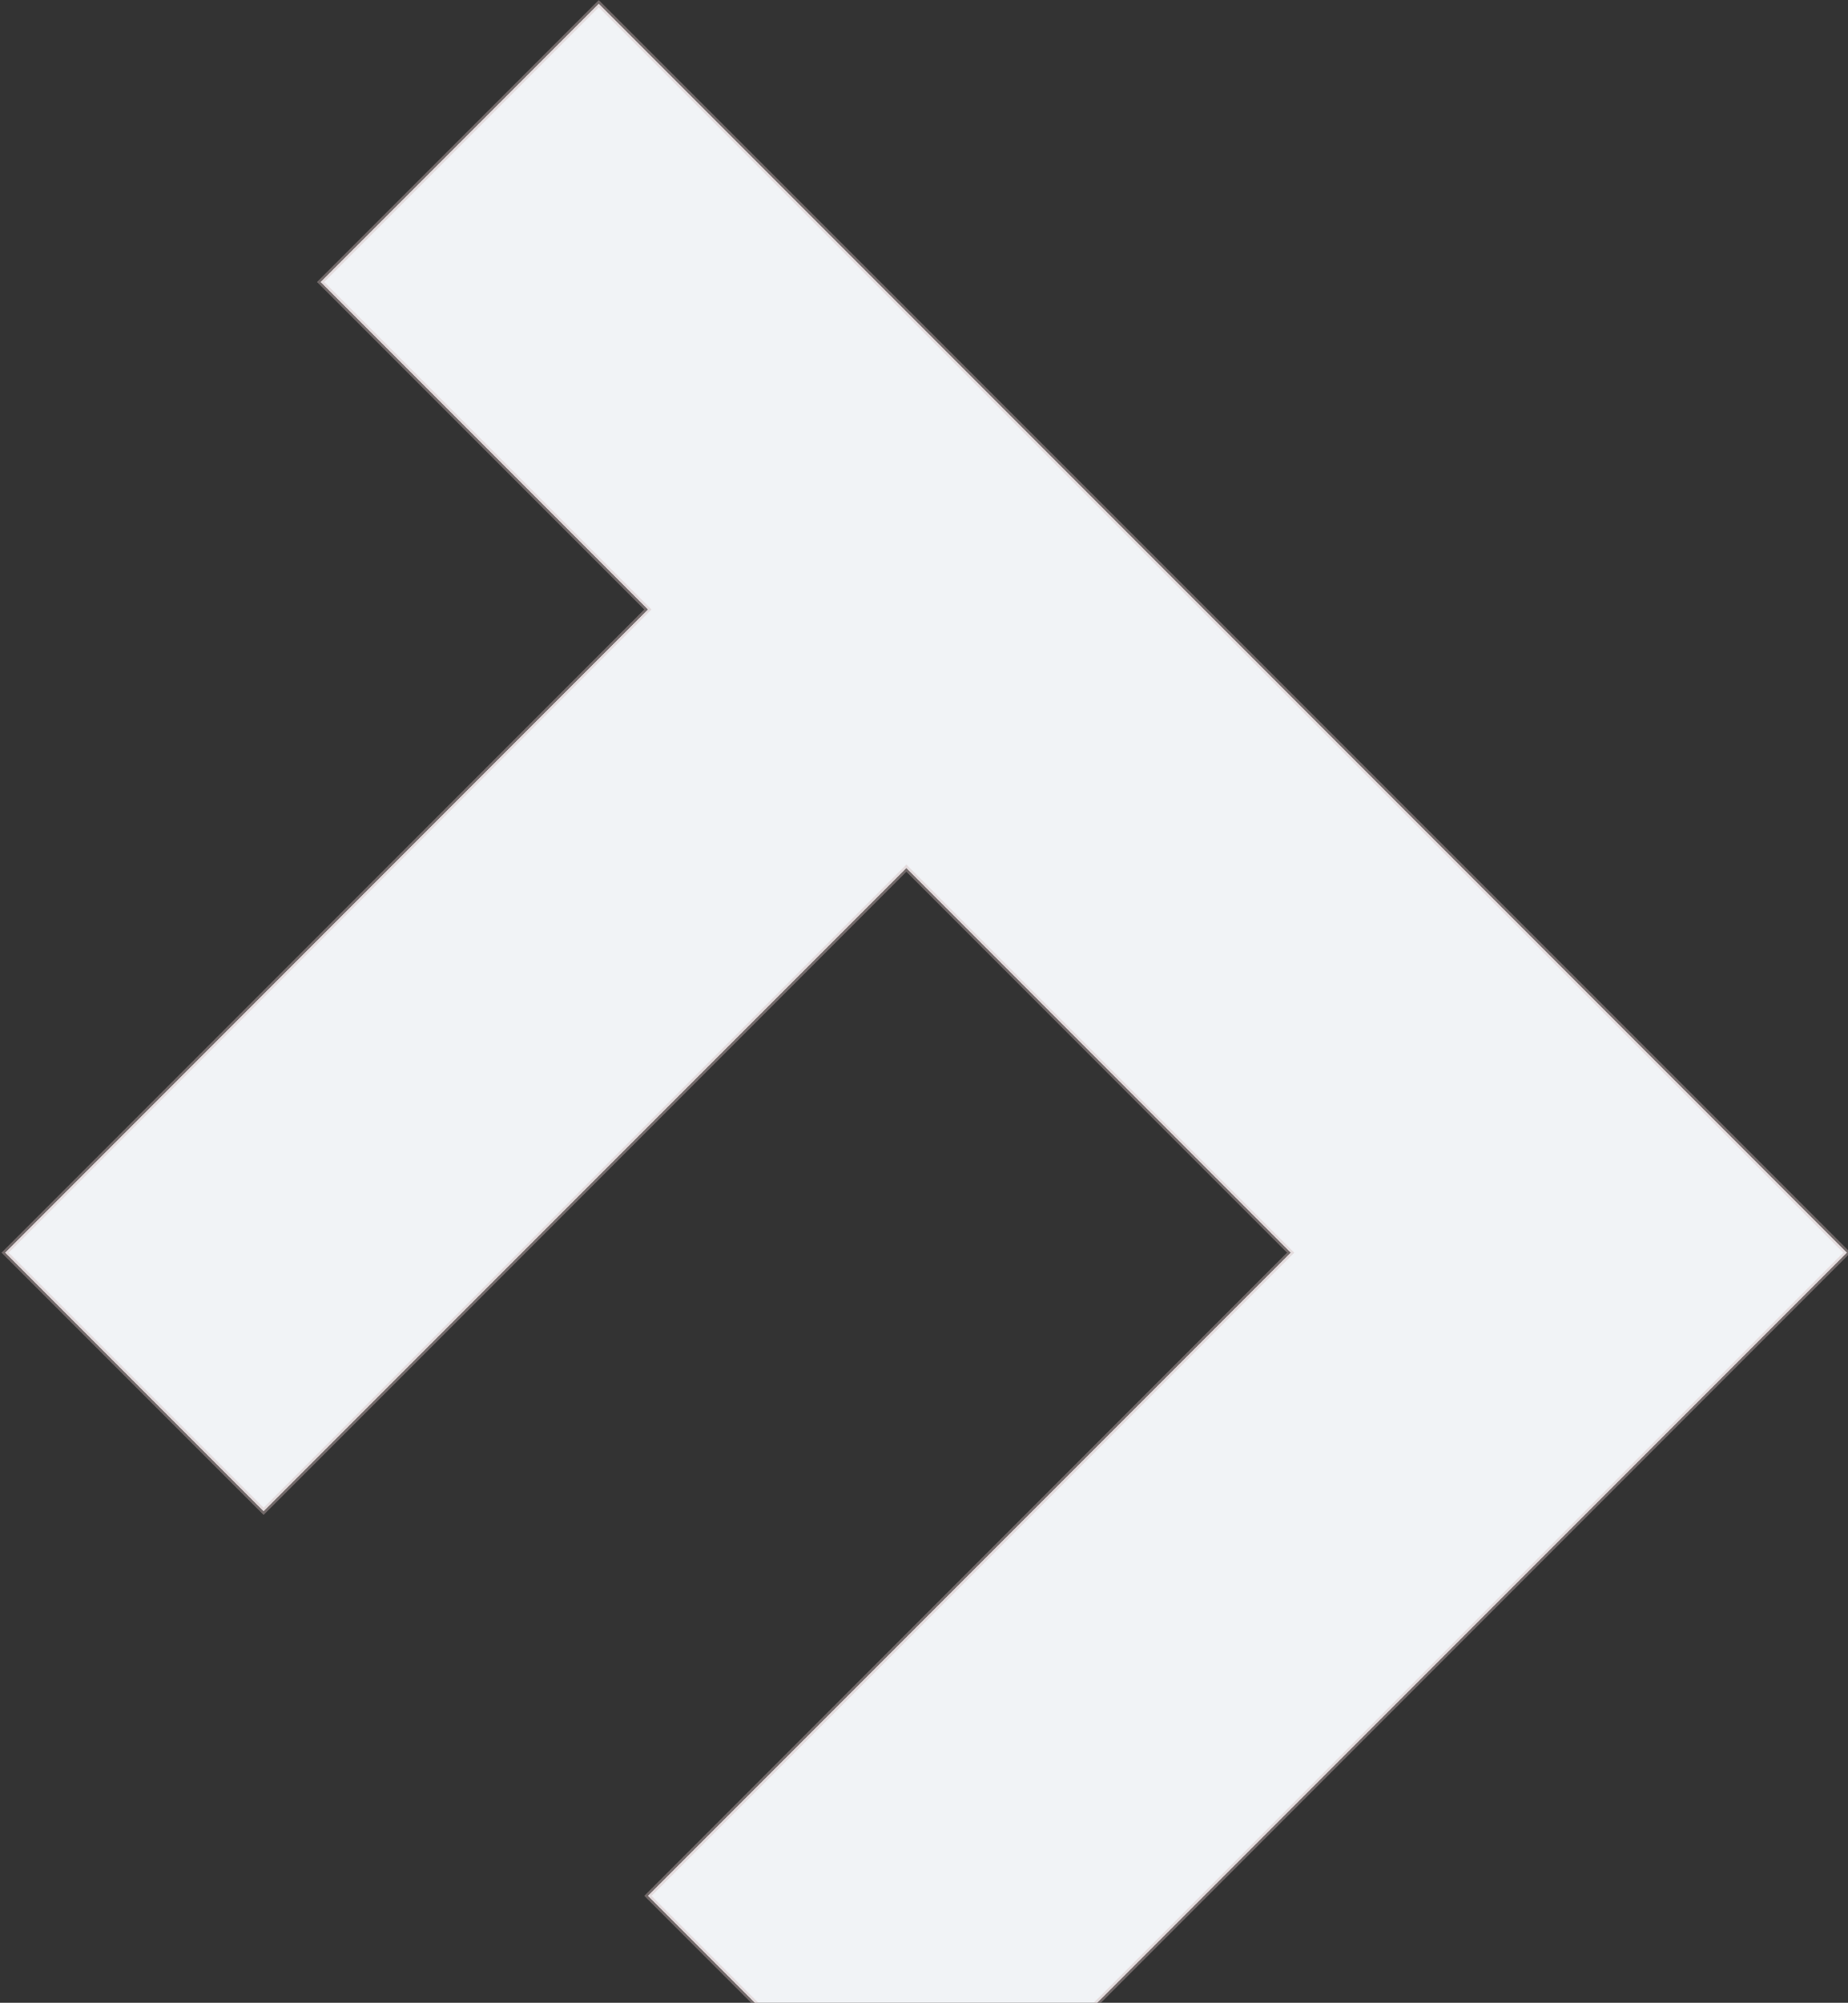 <svg xmlns="http://www.w3.org/2000/svg" viewBox="0 0 361 391" fill="#F1F3F6"><rect x="0" y="0" width="361" height="391" fill="#333333" stroke="none"/><g clip-path="url(#clip0)"><path d="M126.562 370.113L177.055 420.606L180.895 424.446L360.79 244.551L116.962 0.723L62.629 55.056L126.562 118.989L1 244.551L51.493 295.045L177.055 169.483L252.124 244.551L126.562 370.113Z" stroke="#d1b9b9" stroke-opacity="0.4"/></g><defs><clipPath id="clip0"><rect width="361" height="391" fill="currentColor"/></clipPath></defs></svg>